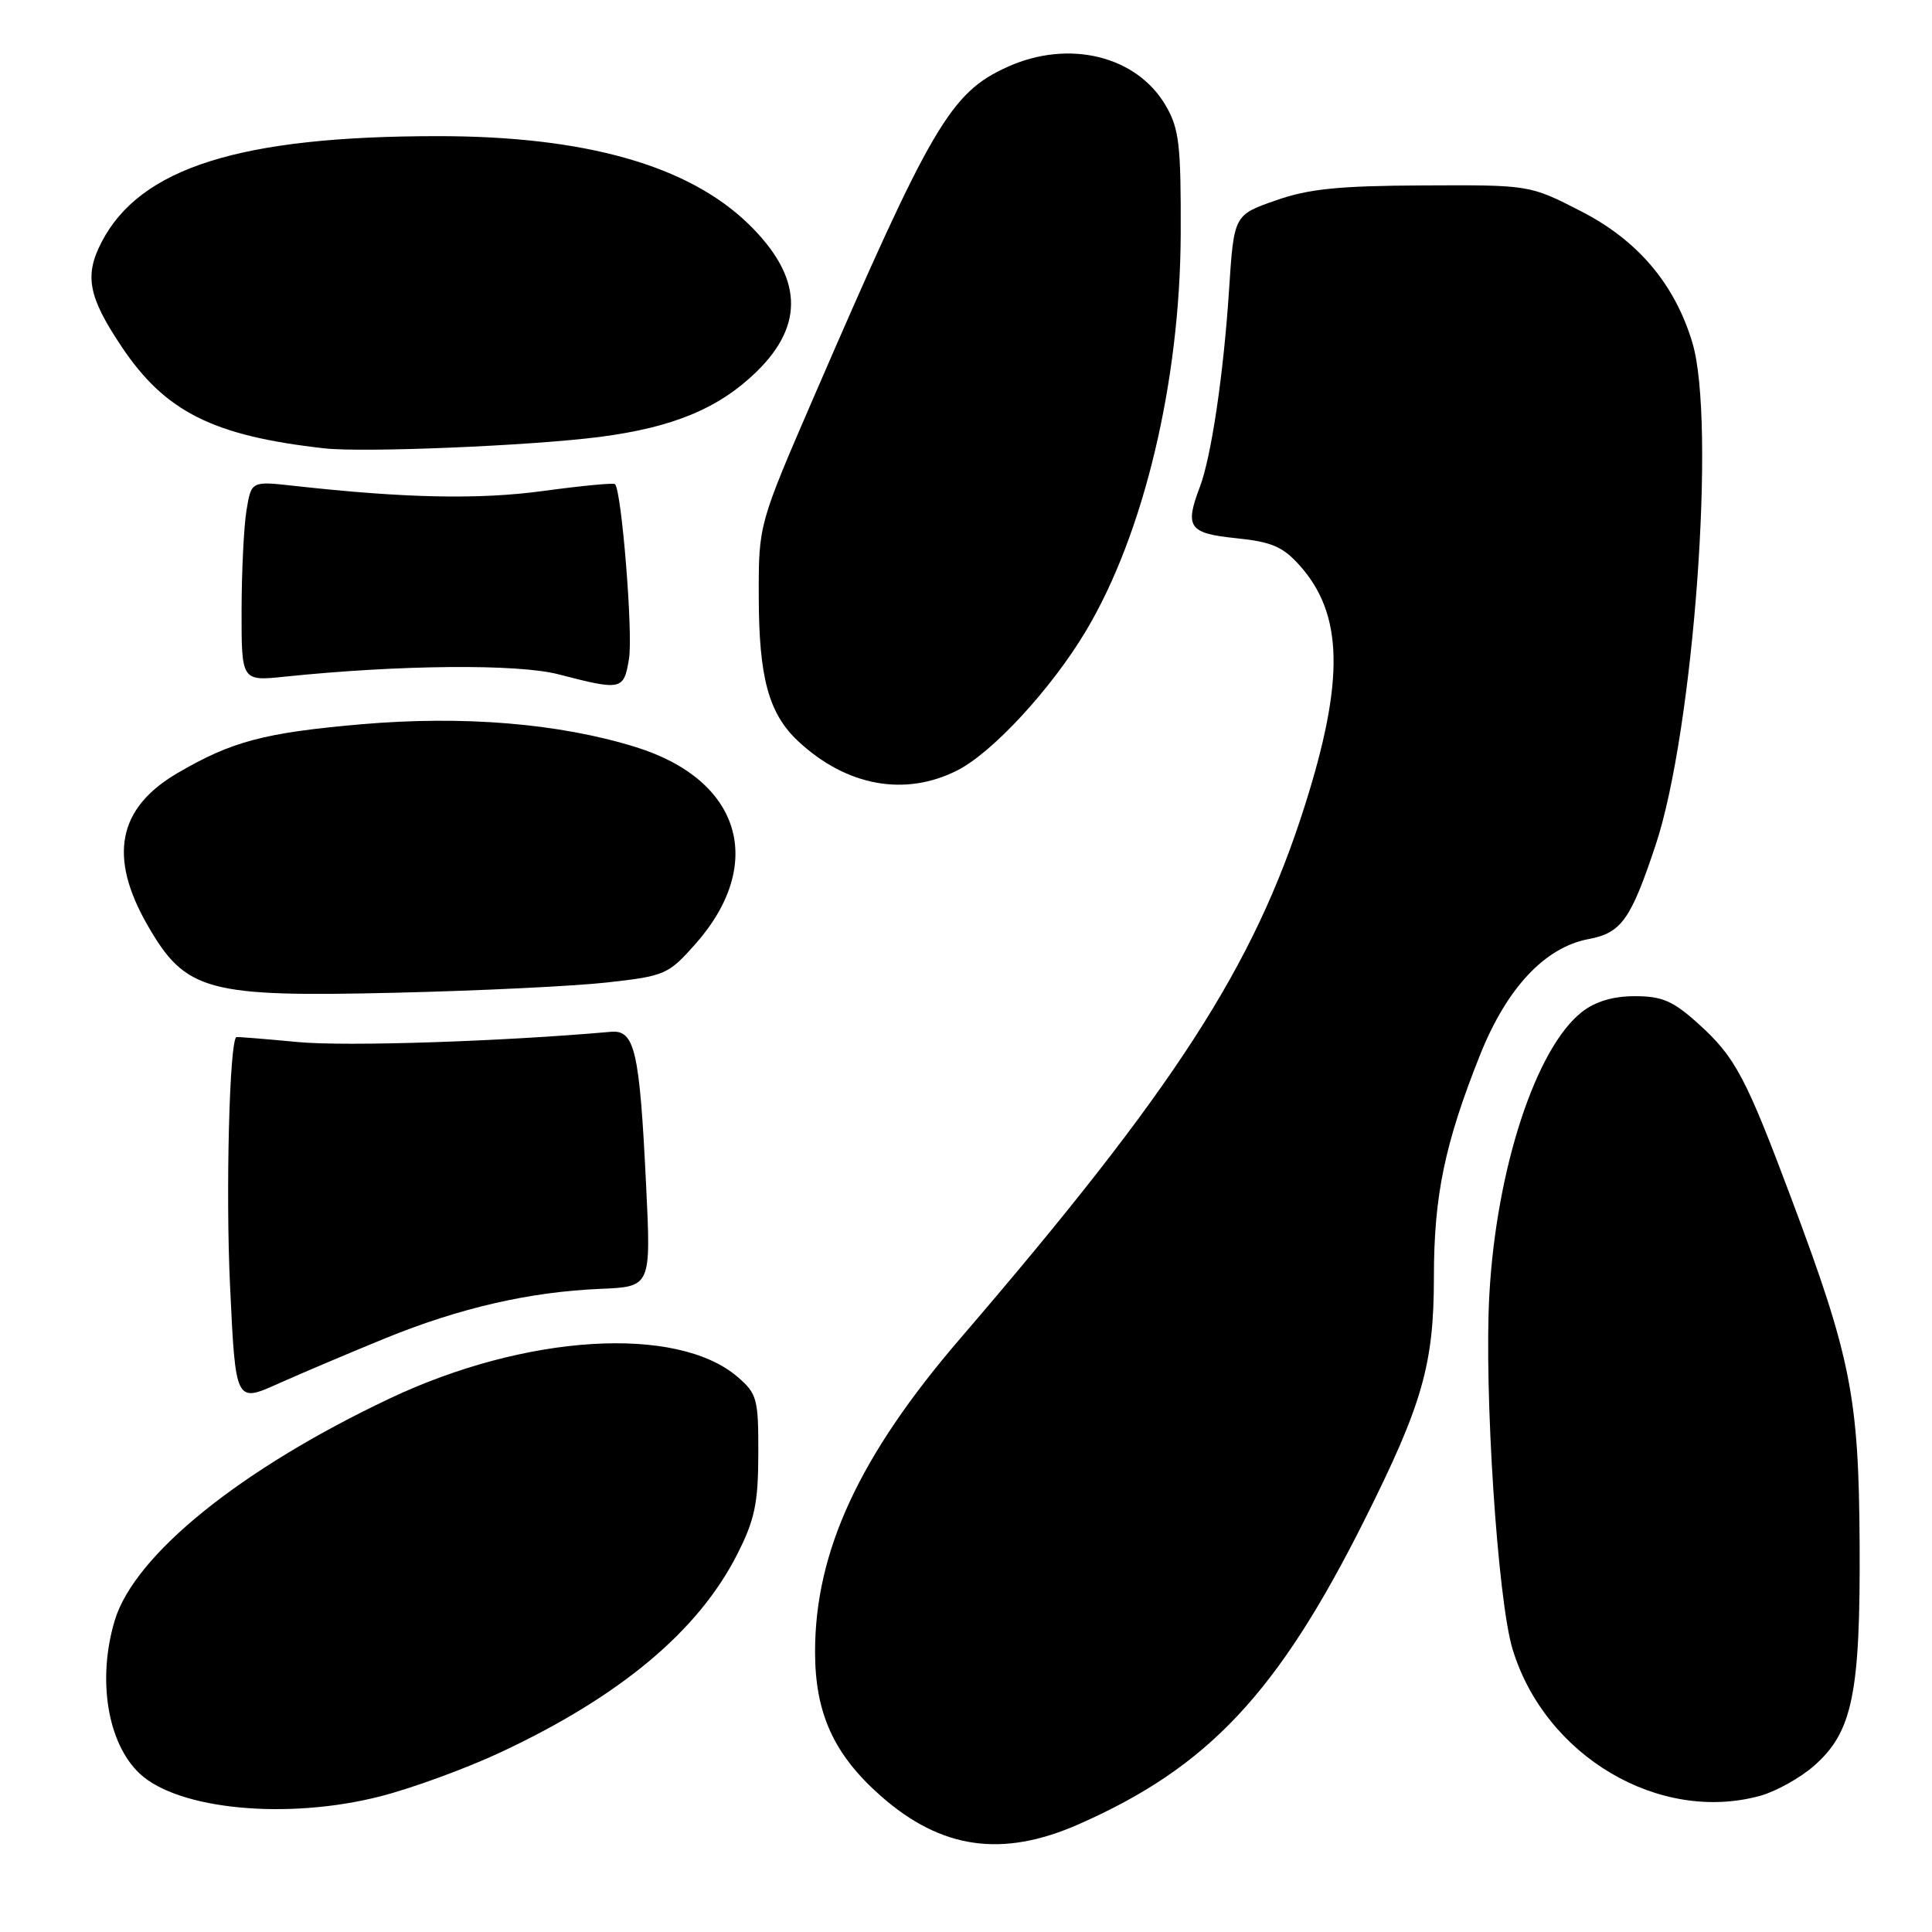 <?xml version="1.0" encoding="UTF-8" standalone="no"?>
<!DOCTYPE svg PUBLIC "-//W3C//DTD SVG 1.1//EN" "http://www.w3.org/Graphics/SVG/1.1/DTD/svg11.dtd" >
<svg xmlns="http://www.w3.org/2000/svg" xmlns:xlink="http://www.w3.org/1999/xlink" version="1.1" viewBox="0 0 256 256">
 <g >
 <path fill="currentColor"
d=" M 142.87 241.75 C 160.07 234.19 169.31 224.36 180.82 201.37 C 188.48 186.08 190.00 180.76 190.00 169.24 C 190.00 158.43 191.43 151.54 196.12 139.77 C 199.66 130.91 204.71 125.52 210.50 124.43 C 214.83 123.62 216.08 121.88 219.37 112.00 C 224.43 96.84 227.42 55.82 224.23 45.34 C 221.88 37.59 217.00 31.84 209.51 28.00 C 202.69 24.50 202.69 24.50 188.59 24.57 C 177.34 24.62 173.39 25.02 169.00 26.57 C 163.50 28.50 163.50 28.50 162.85 38.50 C 162.13 49.55 160.50 60.56 158.98 64.54 C 156.96 69.86 157.53 70.67 163.75 71.31 C 168.48 71.79 169.98 72.43 172.20 74.91 C 177.99 81.37 178.18 90.10 172.89 106.77 C 166.13 128.09 155.64 144.31 127.26 177.33 C 113.87 192.89 108.00 205.56 108.00 218.87 C 108.00 227.04 110.50 232.51 116.74 238.00 C 124.72 245.02 132.78 246.18 142.87 241.75 Z  M 50.37 238.03 C 54.61 236.95 61.82 234.31 66.40 232.16 C 82.19 224.76 92.52 216.12 97.66 206.00 C 100.01 201.38 100.46 199.24 100.48 192.67 C 100.50 185.35 100.32 184.68 97.75 182.46 C 89.70 175.54 69.64 176.78 51.61 185.32 C 31.87 194.67 17.81 206.03 15.20 214.73 C 12.86 222.54 14.24 231.00 18.51 235.01 C 23.61 239.80 38.09 241.17 50.37 238.03 Z  M 233.28 237.94 C 235.35 237.36 238.56 235.57 240.39 233.96 C 245.47 229.50 246.52 224.39 246.41 204.50 C 246.30 185.11 245.27 179.90 237.38 158.85 C 231.32 142.69 229.93 140.07 225.07 135.68 C 221.69 132.62 220.25 132.00 216.63 132.00 C 213.72 132.00 211.39 132.70 209.60 134.10 C 203.51 138.89 198.28 154.86 197.35 171.50 C 196.63 184.29 198.44 212.00 200.42 218.51 C 204.72 232.70 219.88 241.66 233.28 237.94 Z  M 51.00 177.35 C 60.93 173.30 70.16 171.18 79.55 170.78 C 86.27 170.50 86.27 170.50 85.61 157.00 C 84.75 139.20 84.11 136.43 80.94 136.72 C 66.49 138.00 45.93 138.68 39.50 138.08 C 35.10 137.66 31.42 137.37 31.32 137.42 C 30.41 137.93 29.89 157.90 30.48 170.31 C 31.21 185.88 31.21 185.88 36.85 183.35 C 39.96 181.96 46.33 179.26 51.00 177.35 Z  M 80.46 130.18 C 88.09 129.33 88.56 129.12 92.09 125.15 C 101.57 114.47 98.20 103.30 84.17 98.97 C 74.03 95.84 61.40 94.80 47.86 95.97 C 35.02 97.09 30.68 98.24 23.50 102.45 C 15.60 107.07 14.34 113.52 19.54 122.58 C 24.60 131.38 27.39 132.14 52.50 131.54 C 63.50 131.28 76.08 130.67 80.46 130.18 Z  M 126.89 102.06 C 131.55 99.68 139.34 91.23 143.88 83.62 C 151.55 70.80 156.38 50.58 156.45 31.00 C 156.49 19.18 156.25 17.06 154.47 14.00 C 150.62 7.38 141.61 5.18 133.46 8.88 C 125.95 12.29 123.42 16.60 107.88 52.50 C 100.52 69.50 100.52 69.50 100.54 79.00 C 100.55 89.79 101.85 94.56 105.77 98.22 C 112.17 104.19 119.94 105.60 126.89 102.06 Z  M 83.35 87.25 C 83.89 83.92 82.37 65.03 81.49 64.15 C 81.30 63.96 77.04 64.37 72.03 65.05 C 63.45 66.22 53.73 66.02 38.90 64.37 C 33.30 63.75 33.30 63.75 32.66 67.63 C 32.31 69.76 32.02 75.72 32.01 80.88 C 32.00 90.26 32.00 90.26 37.75 89.66 C 53.04 88.08 68.59 87.95 74.00 89.35 C 82.40 91.53 82.66 91.47 83.35 87.25 Z  M 79.50 57.89 C 89.19 56.63 95.26 54.11 100.24 49.26 C 106.67 42.99 106.33 36.65 99.19 29.69 C 91.19 21.91 77.51 18.03 58.00 18.04 C 31.81 18.04 18.55 22.23 13.45 32.10 C 11.16 36.52 11.70 39.33 16.09 45.90 C 21.88 54.57 28.23 57.76 43.00 59.41 C 48.21 59.99 70.36 59.07 79.50 57.89 Z "/>
</g>
</svg>